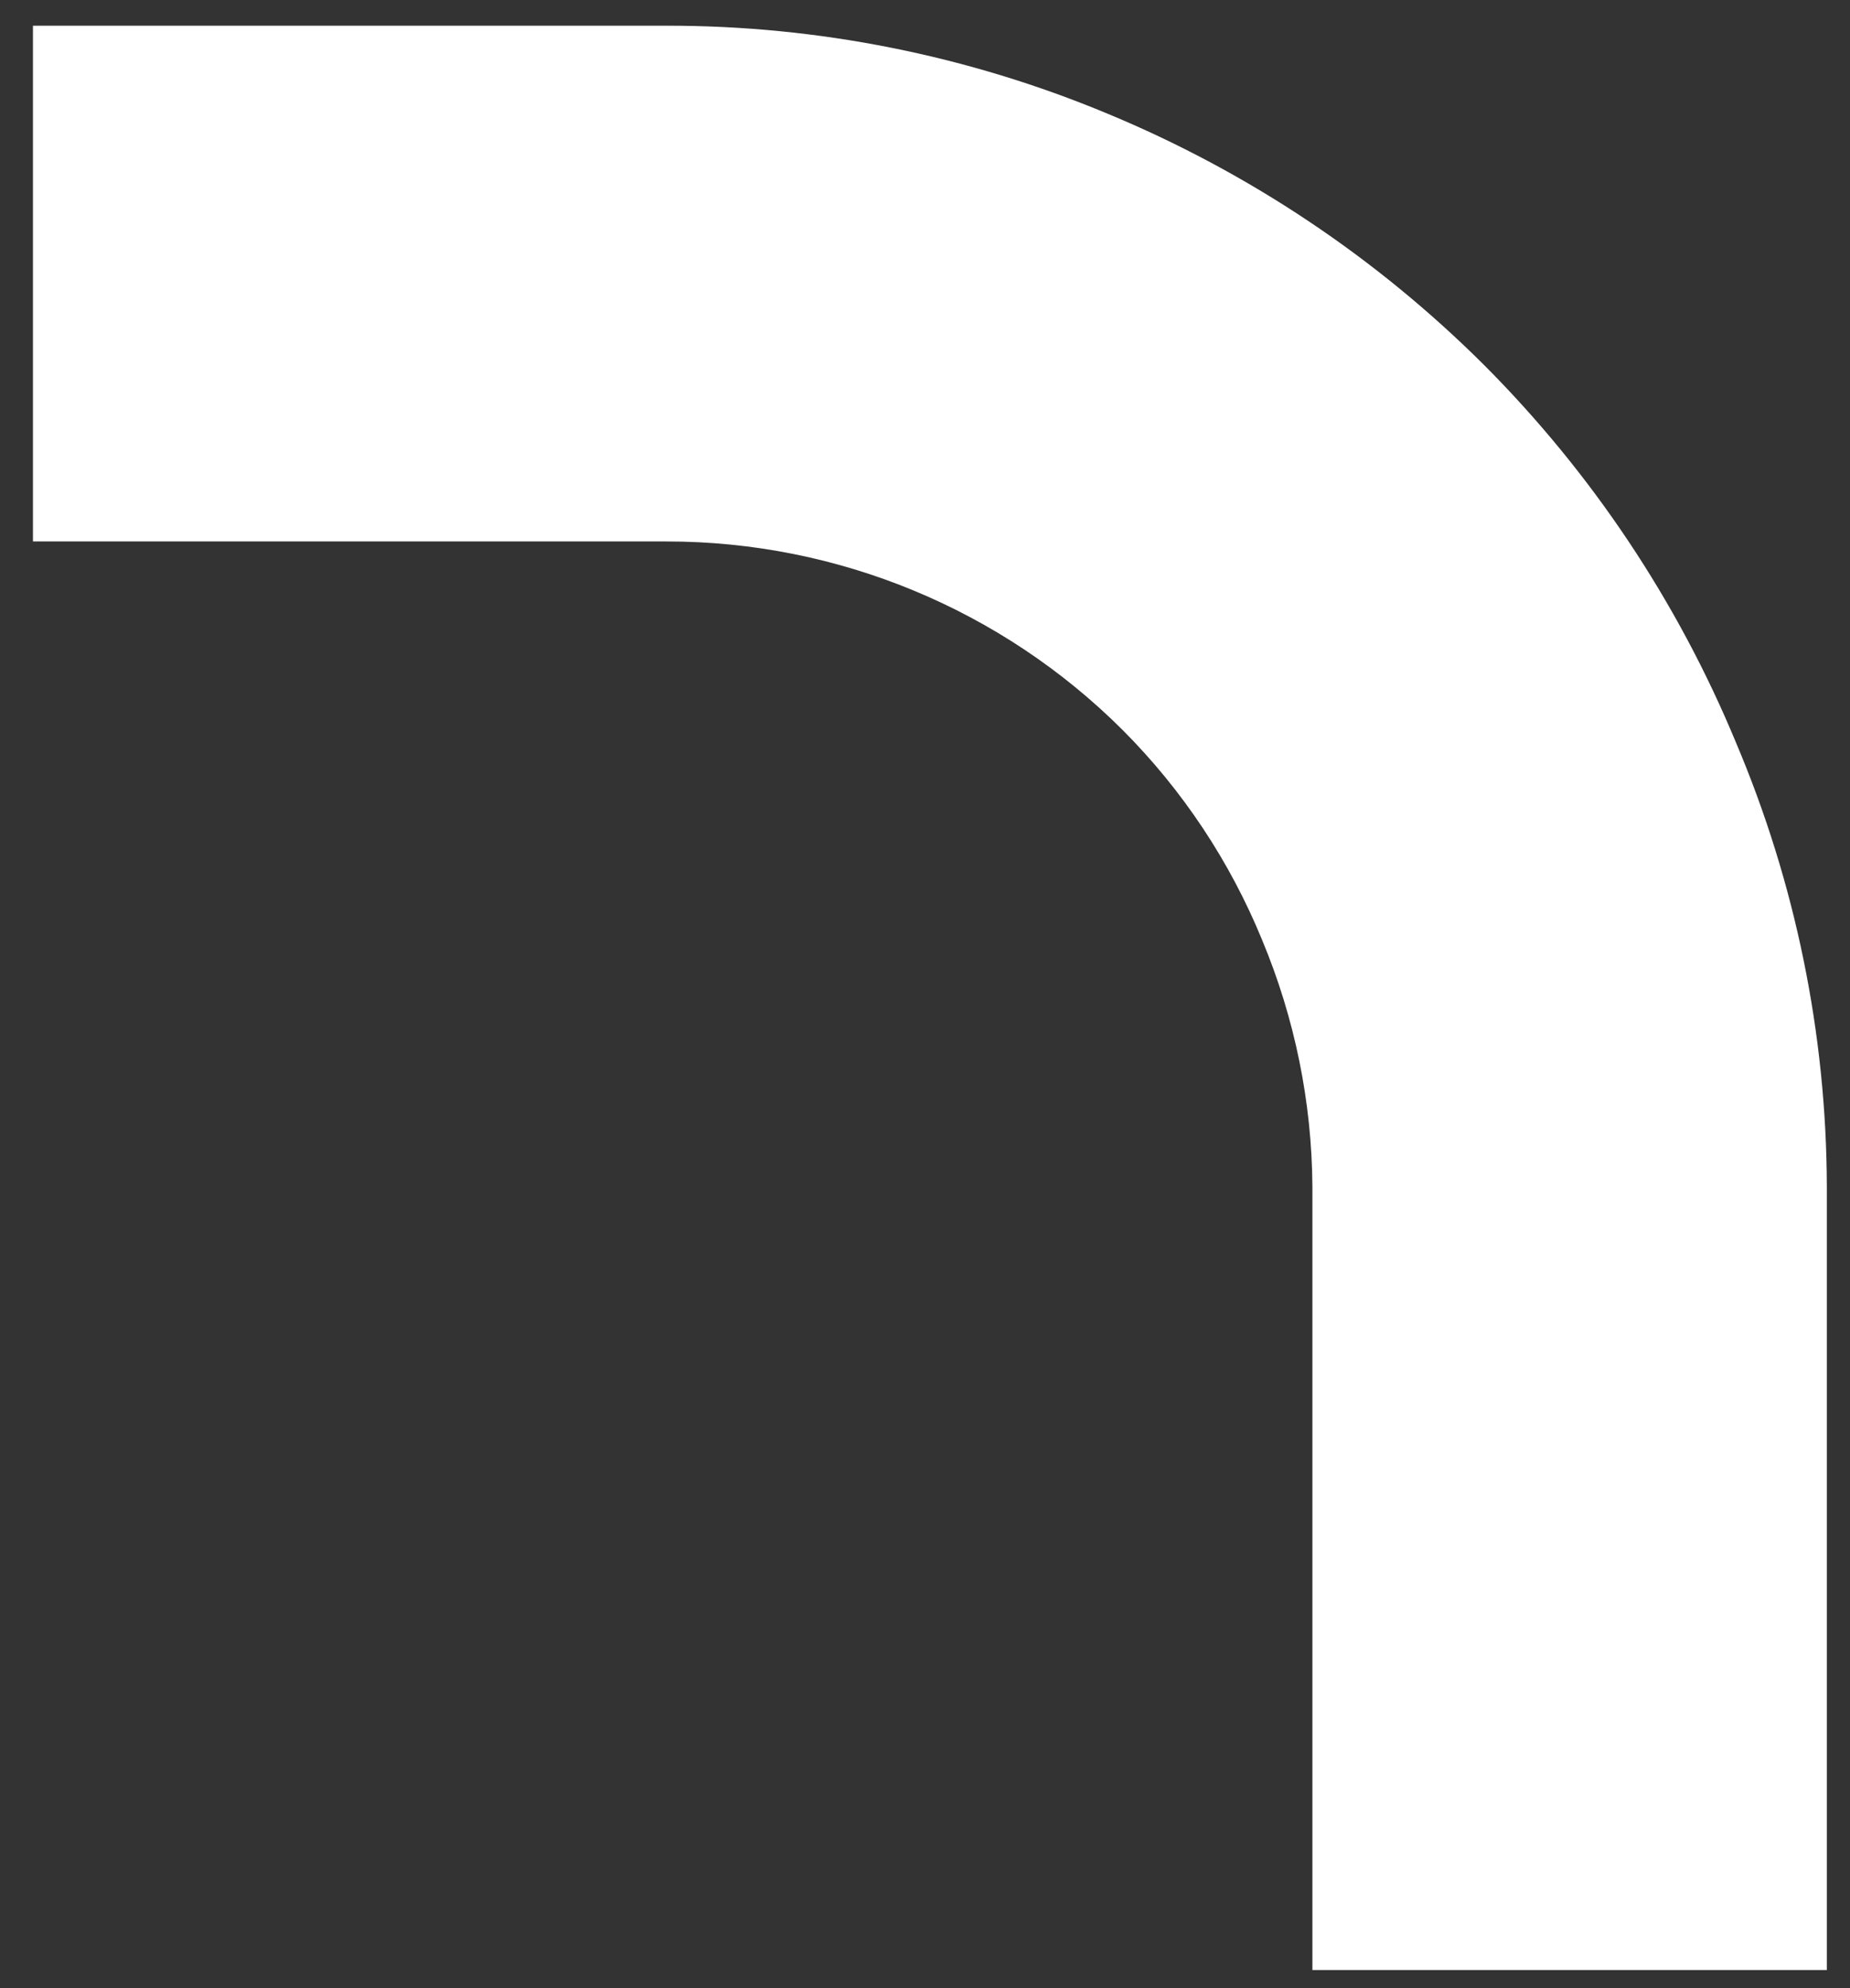 <svg width="27" height="29" viewBox="0 0 27 29" fill="none" xmlns="http://www.w3.org/2000/svg">
<rect x="0" y="0" width="27" height="29" fill="#333333" stroke="none"/>
<path fill-rule="evenodd" clip-rule="evenodd" d="M0.481 0.375H9.729C11.939 0.372 14.127 0.809 16.166 1.659C18.221 2.511 20.089 3.758 21.664 5.329C23.235 6.904 24.482 8.772 25.334 10.827C26.204 12.877 26.656 15.081 26.662 17.308V28.736H19.154V17.308C19.146 16.073 18.896 14.851 18.42 13.711C17.951 12.566 17.26 11.526 16.387 10.651C14.62 8.887 12.226 7.897 9.729 7.898H0.481V0.375Z" fill="white"/>
</svg>
